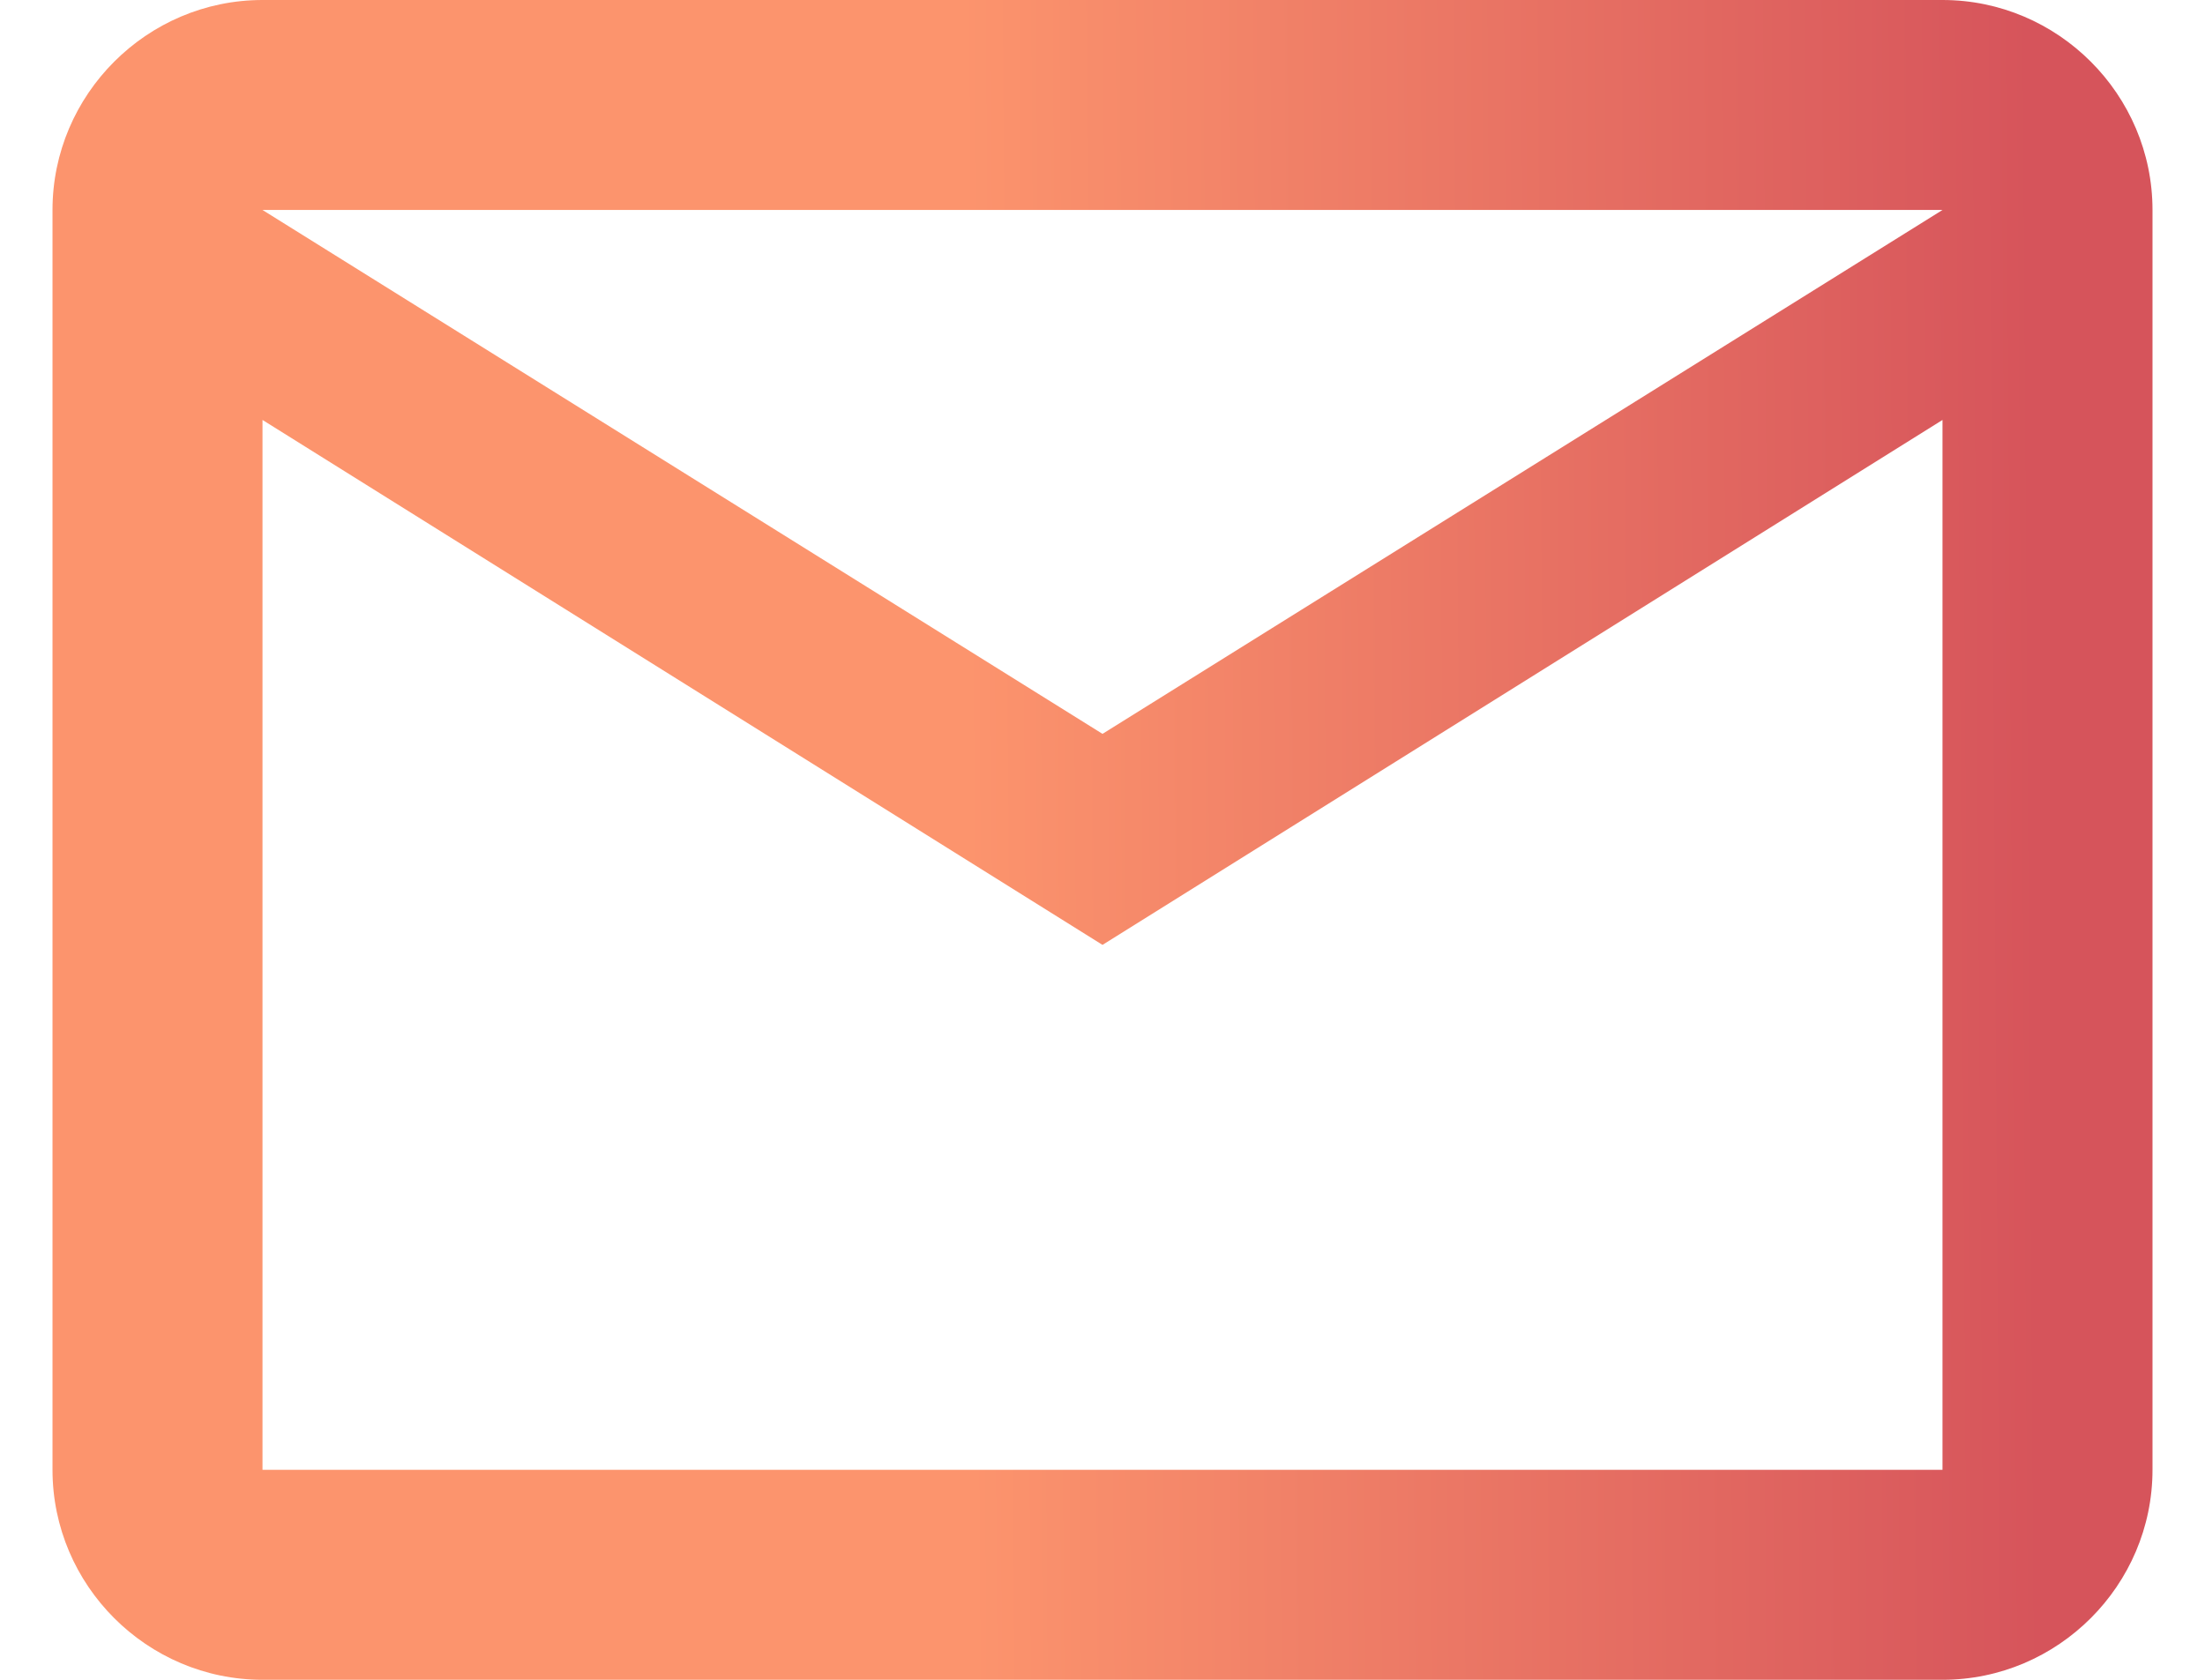<svg width="21" height="16" viewBox="0 0 21 16" fill="none" xmlns="http://www.w3.org/2000/svg">
<path d="M20.5 2C20.5 0.9 19.6 0 18.5 0H2.5C1.4 0 0.5 0.9 0.5 2V14C0.5 15.1 1.4 16 2.5 16H18.5C19.6 16 20.5 15.1 20.5 14V2ZM18.5 2L10.5 6.99L2.5 2H18.5ZM18.5 14H2.5V4L10.5 9L18.5 4V14Z" fill="url(#paint0_linear_1241_2760)"/>
<defs>
<linearGradient id="paint0_linear_1241_2760" x1="19.43" y1="11.925" x2="9.232" y2="11.996" gradientUnits="userSpaceOnUse">
<stop stop-color="#D6545B"/>
<stop offset="1" stop-color="#FC946D"/>
</linearGradient>
</defs>
</svg>
